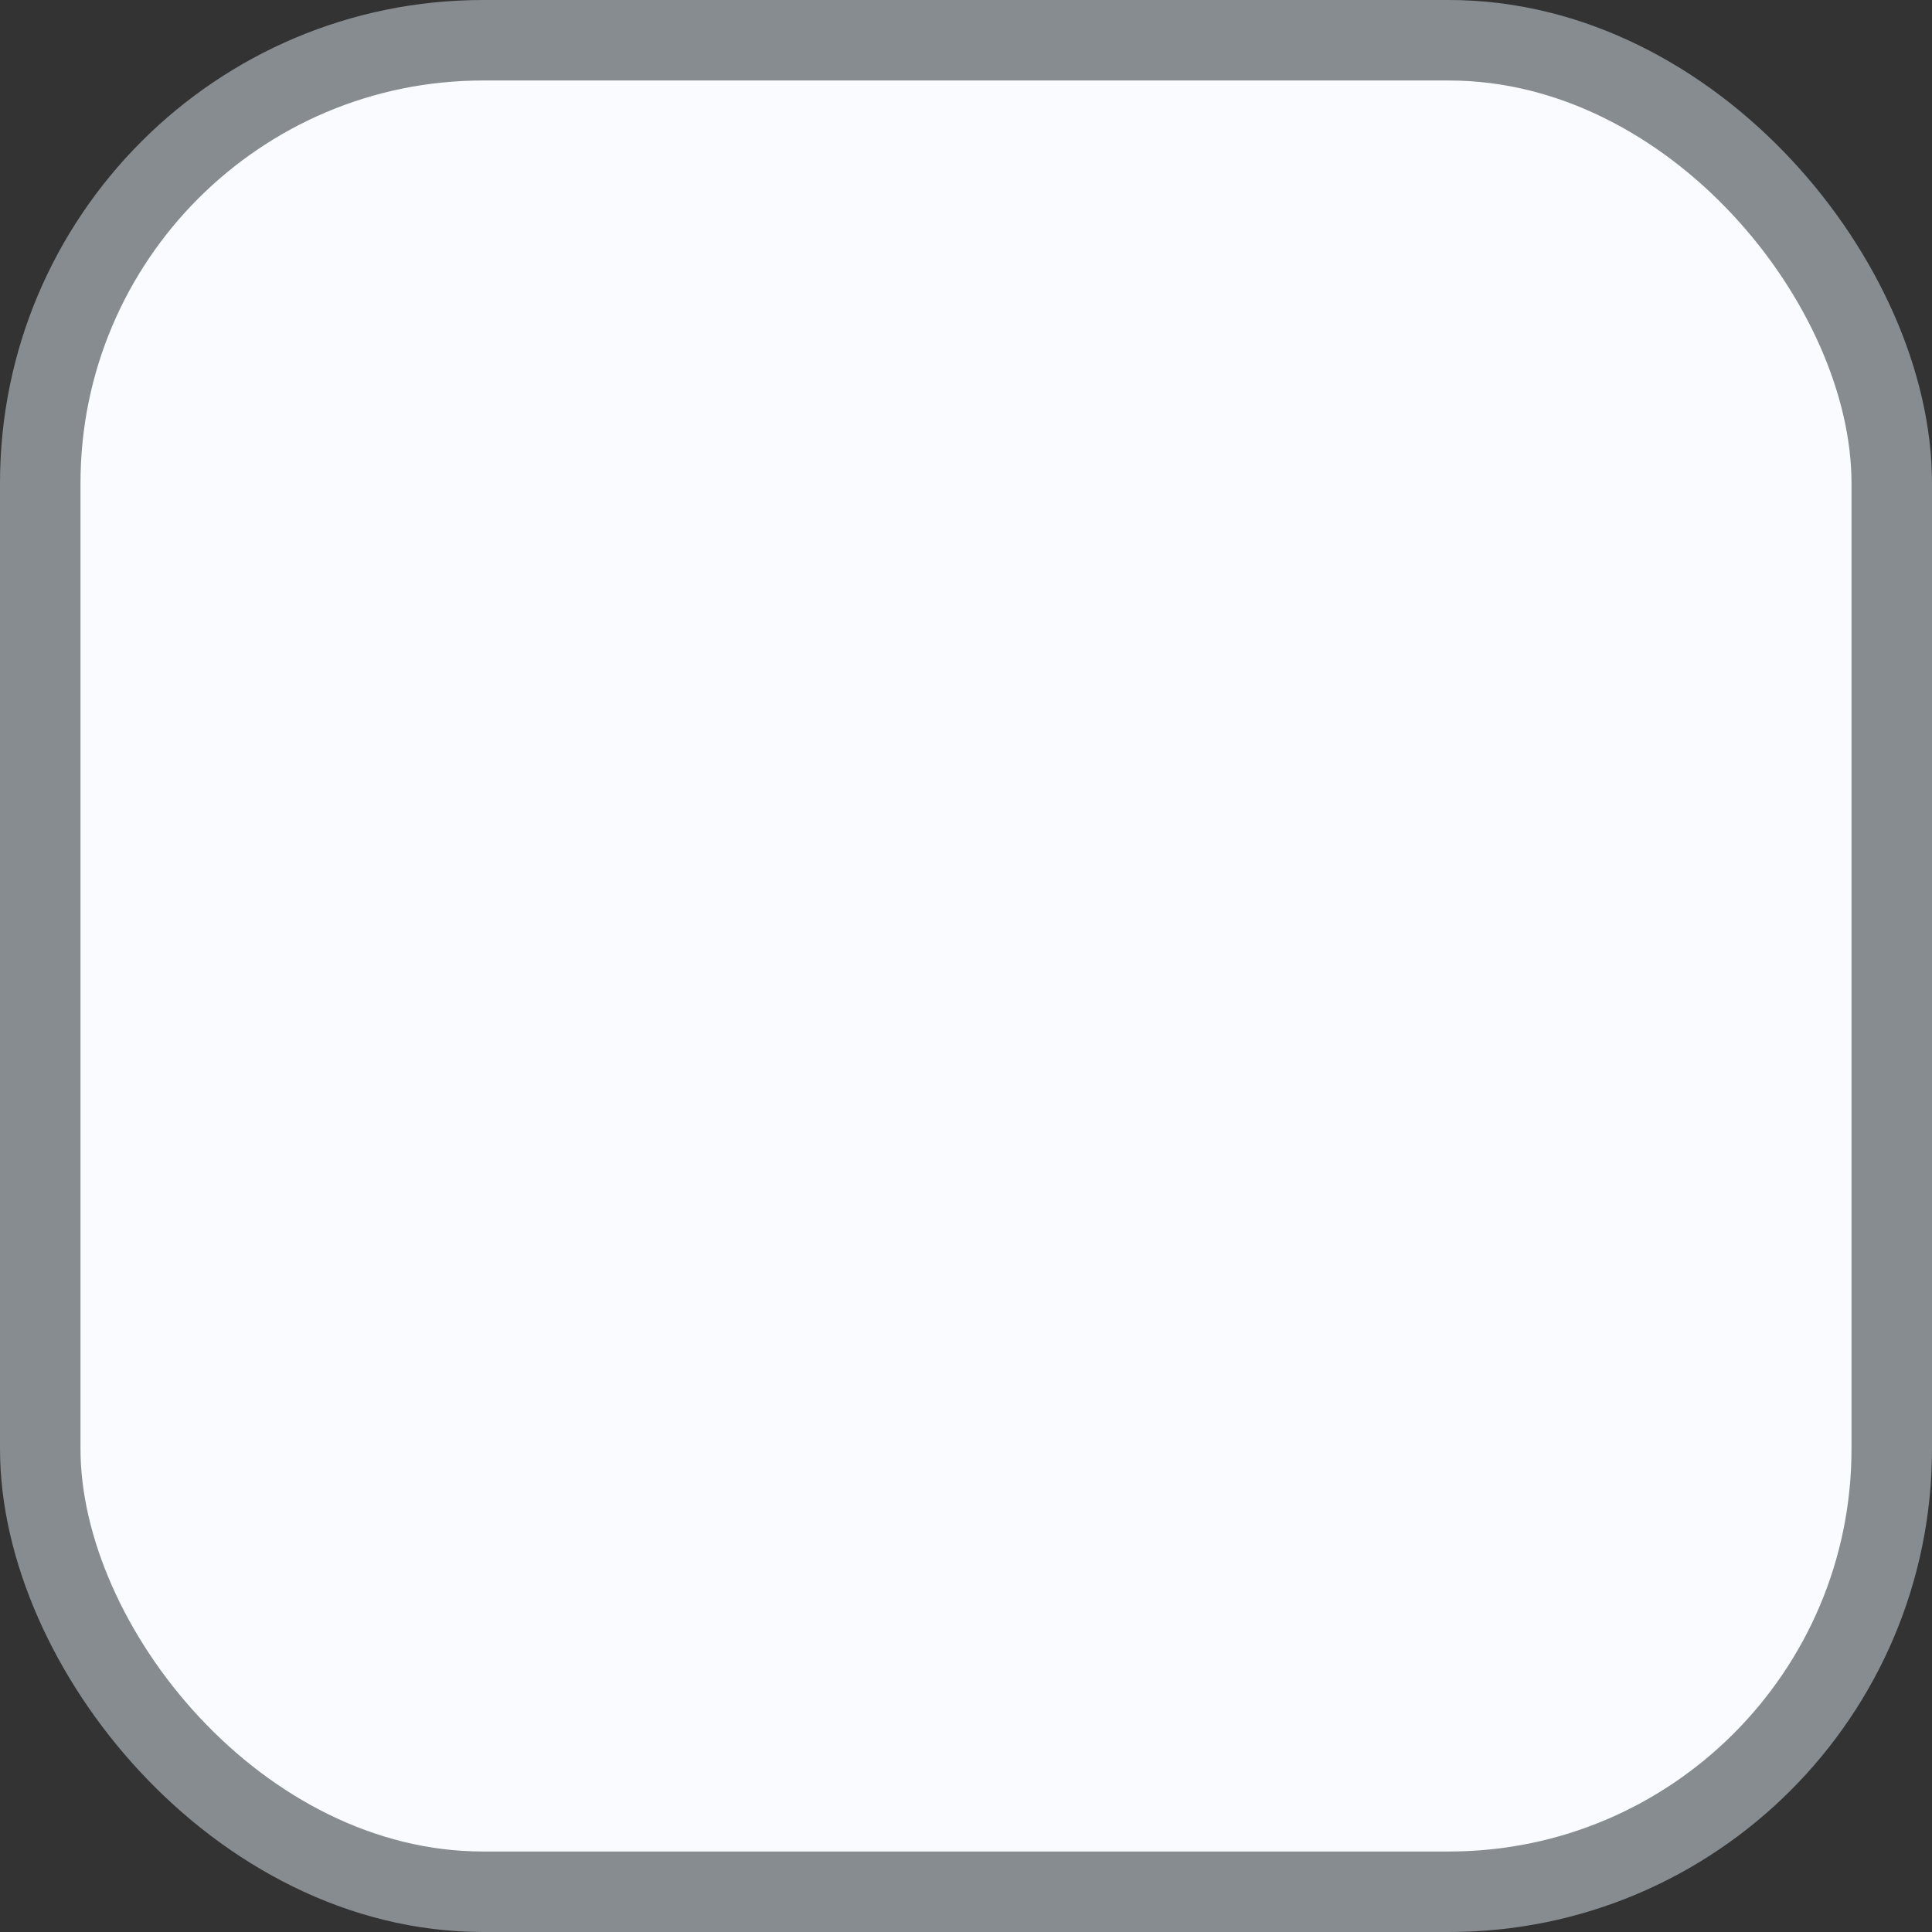 <svg height="24" viewBox="0 0 24 24" width="24" xmlns="http://www.w3.org/2000/svg"><rect x="0" y="0" width="24" height="24" fill="#333333" stroke="none"/><rect fill="#f9fbff" height="23" rx="5.5" stroke="#868c8f" width="23" x=".5" y=".5"/></svg>